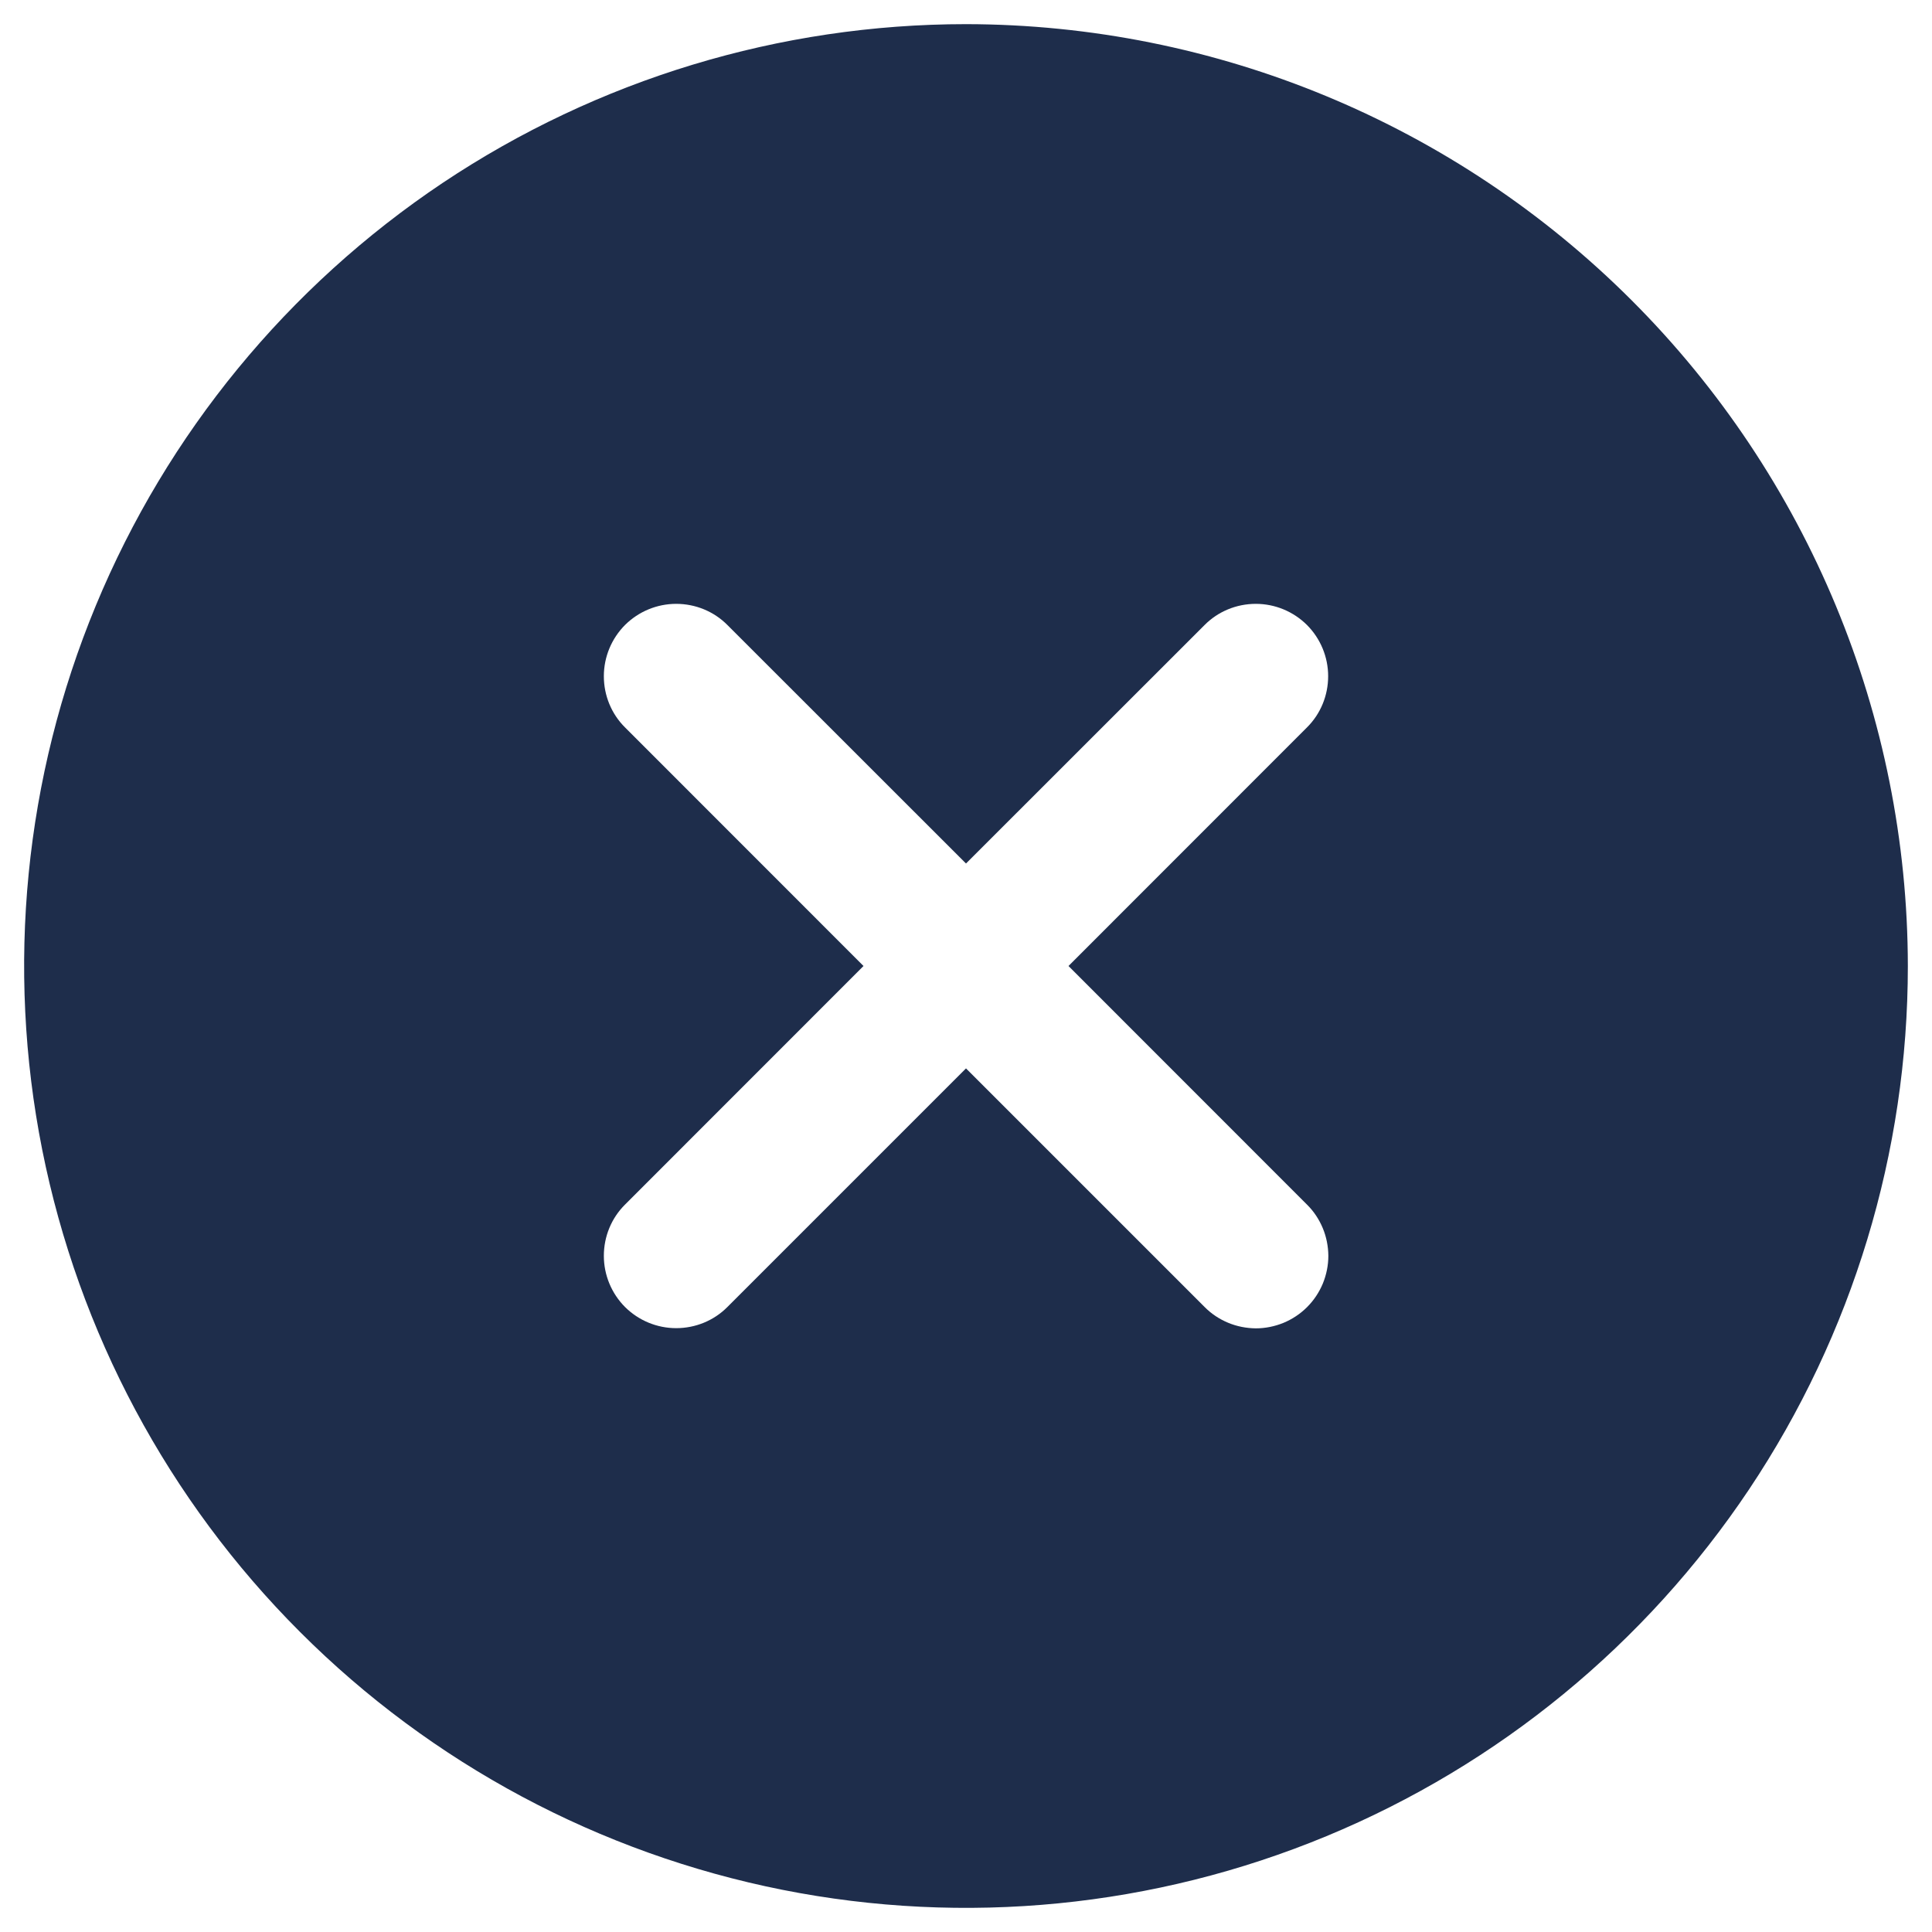 <svg width="20" height="20" viewBox="0 0 20 20" fill="none" xmlns="http://www.w3.org/2000/svg">
<path d="M10 0.25C8.072 0.25 6.187 0.822 4.583 1.893C2.98 2.965 1.73 4.487 0.992 6.269C0.254 8.05 0.061 10.011 0.437 11.902C0.814 13.793 1.742 15.531 3.106 16.894C4.469 18.258 6.207 19.186 8.098 19.563C9.989 19.939 11.95 19.746 13.731 19.008C15.513 18.27 17.035 17.02 18.107 15.417C19.178 13.813 19.75 11.928 19.75 10C19.747 7.415 18.719 4.937 16.891 3.109C15.063 1.281 12.585 0.253 10 0.25ZM13.53 12.47C13.6 12.539 13.655 12.622 13.693 12.713C13.731 12.804 13.75 12.902 13.751 13C13.751 13.099 13.731 13.196 13.694 13.287C13.656 13.378 13.601 13.461 13.531 13.531C13.461 13.601 13.378 13.656 13.287 13.694C13.196 13.731 13.099 13.751 13 13.751C12.902 13.75 12.804 13.731 12.713 13.693C12.622 13.655 12.539 13.6 12.47 13.53L10 11.06L7.53 13.53C7.39 13.671 7.199 13.749 7 13.749C6.801 13.749 6.611 13.67 6.47 13.53C6.33 13.389 6.251 13.199 6.251 13C6.251 12.801 6.329 12.61 6.47 12.47L8.939 10L6.47 7.53C6.329 7.39 6.251 7.199 6.251 7C6.251 6.801 6.33 6.611 6.47 6.47C6.611 6.33 6.801 6.251 7 6.251C7.199 6.251 7.39 6.329 7.53 6.47L10 8.939L12.47 6.47C12.61 6.329 12.801 6.251 13 6.251C13.199 6.251 13.389 6.33 13.53 6.47C13.67 6.611 13.749 6.801 13.749 7C13.749 7.199 13.671 7.39 13.53 7.53L11.061 10L13.53 12.47Z" fill="#1E2D4B"/>
</svg>

